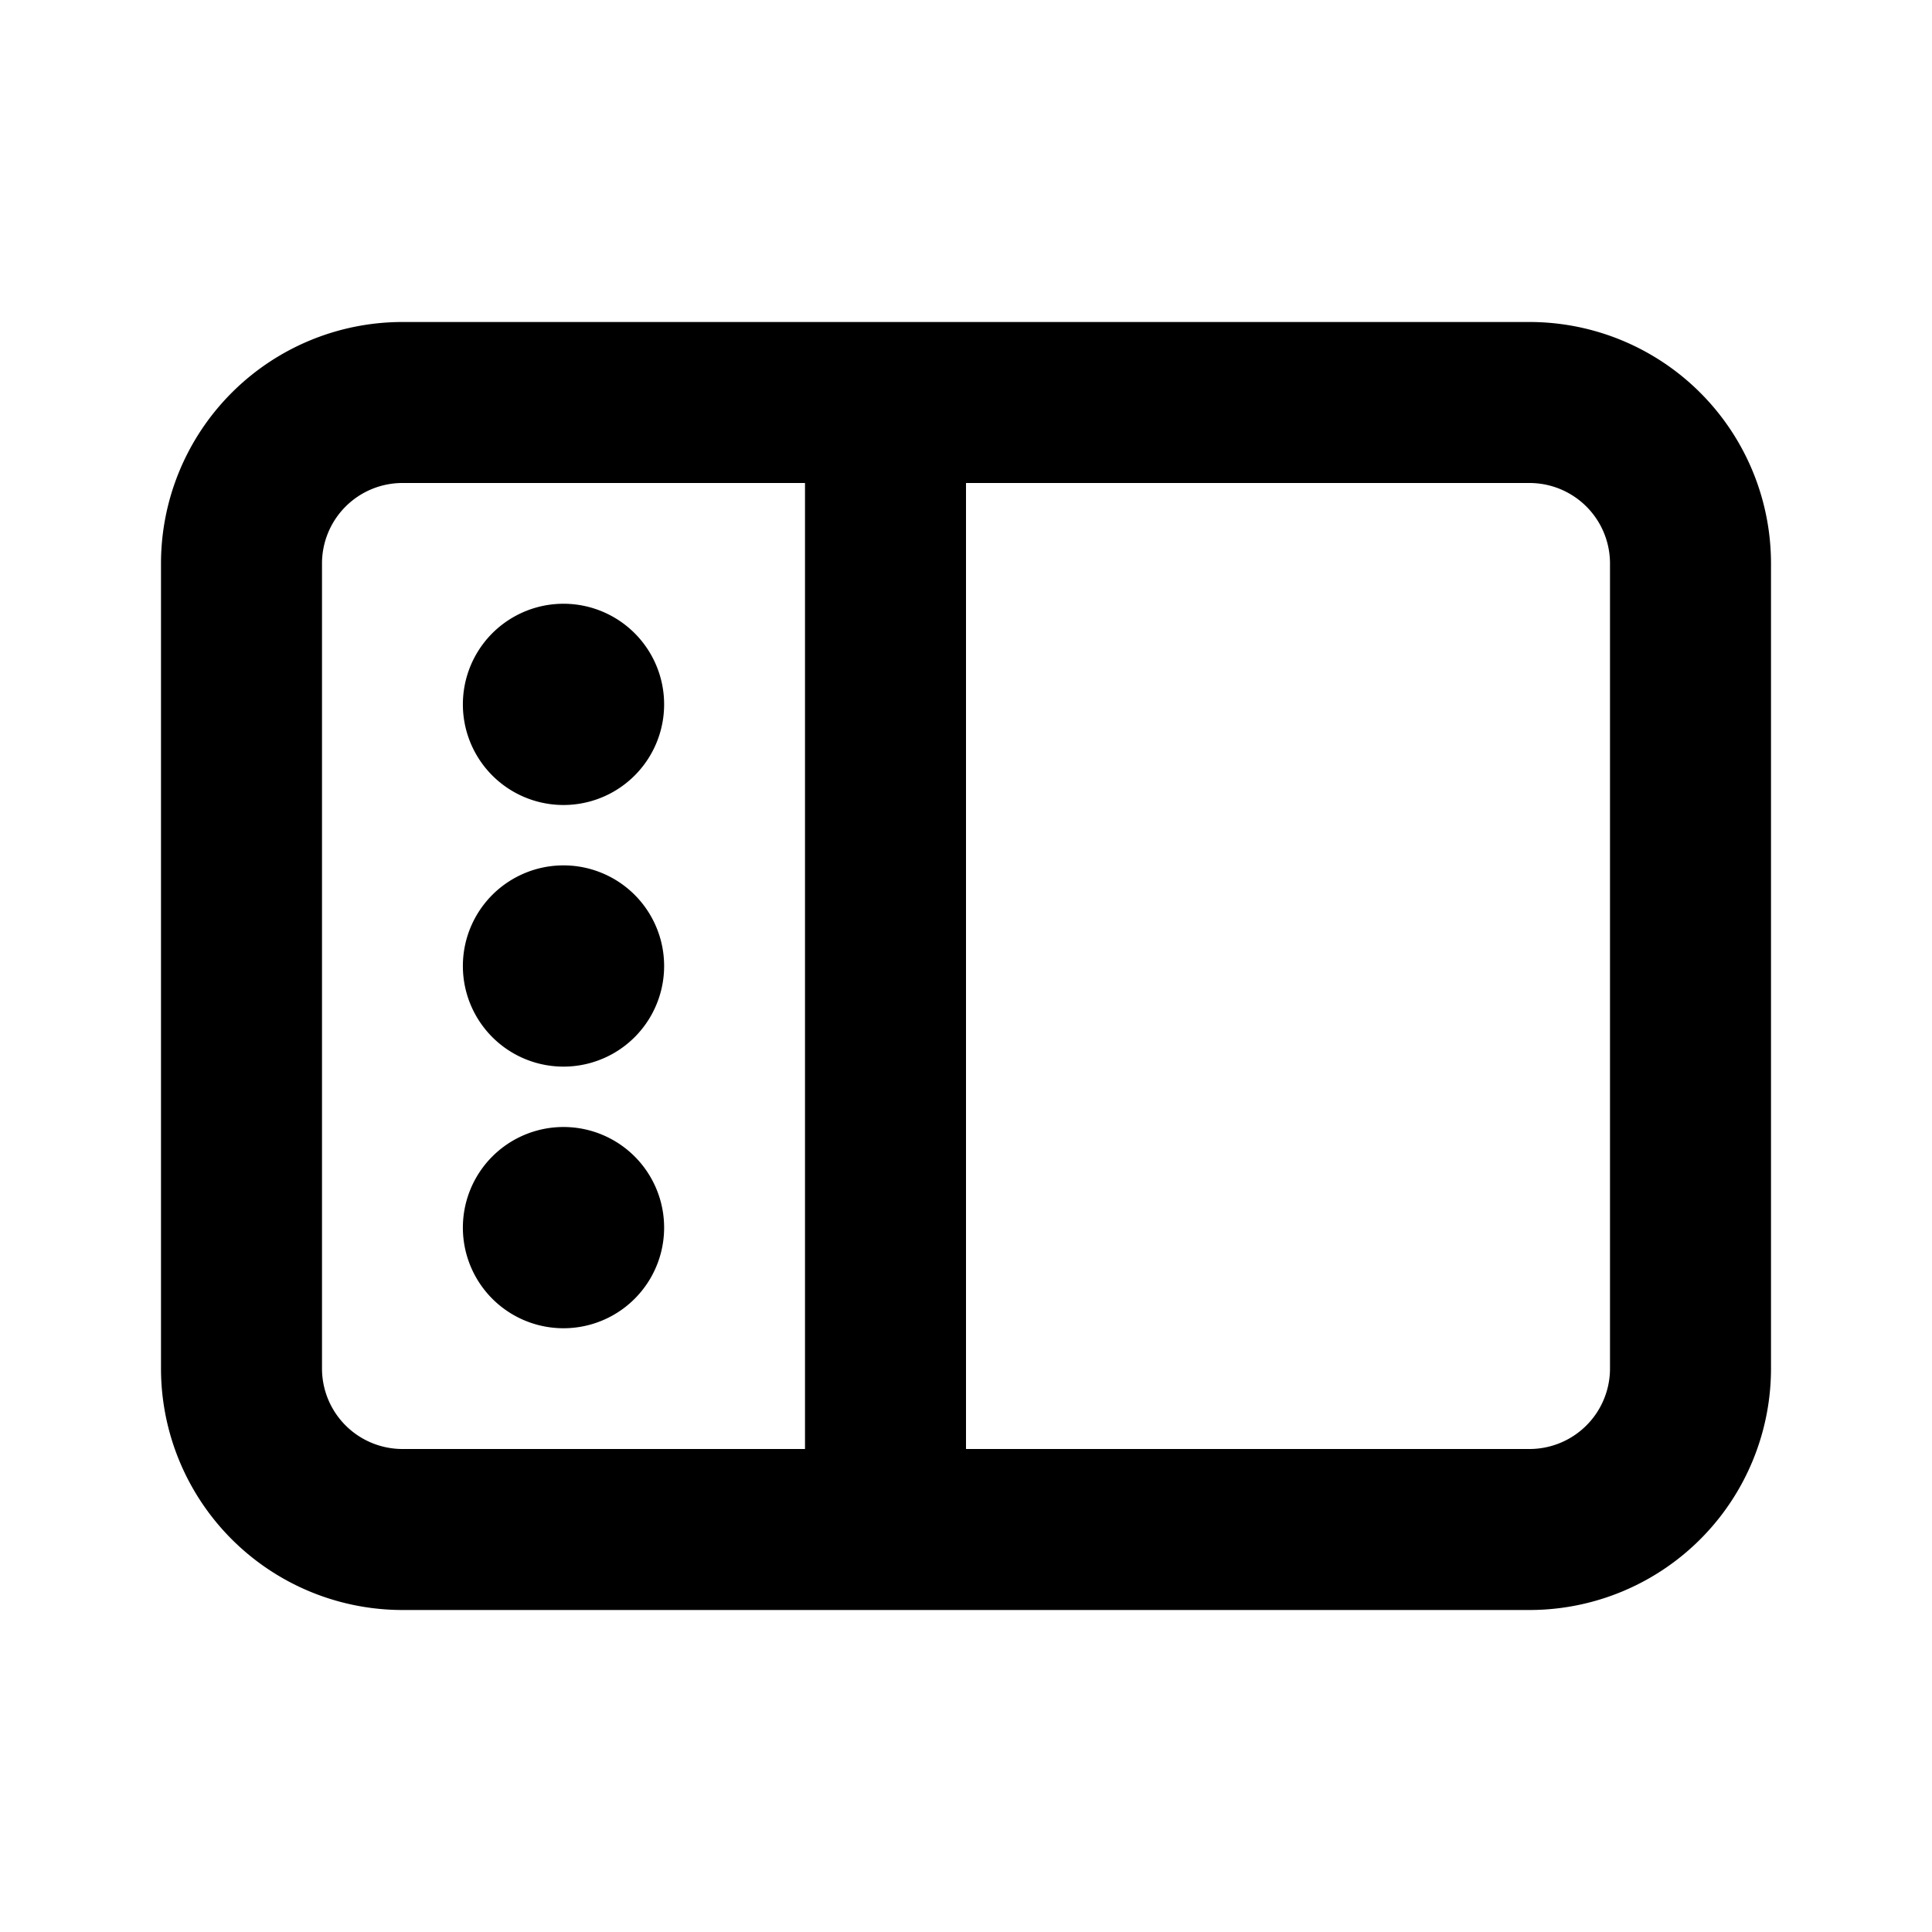 <svg xmlns="http://www.w3.org/2000/svg" width="24" height="24" fill="none" viewBox="0 0 24 24">
  <path stroke="currentColor" stroke-linecap="square" stroke-linejoin="round" stroke-width="2"
    d="M11 5H5a2 2 0 0 0-2 2v10a2 2 0 0 0 2 2h6m0-14h8a2 2 0 0 1 2 2v10a2 2 0 0 1-2 2h-8m0-14v14" />
  <path fill="currentColor" stroke="currentColor" stroke-width=".75"
    d="M6.125 8.75a.875.875 0 1 0 1.75 0 .875.875 0 0 0-1.75 0Zm0 3.25a.875.875 0 1 0 1.75 0 .875.875 0 0 0-1.75 0Zm0 3.25a.875.875 0 1 0 1.75 0 .875.875 0 0 0-1.75 0Z" />
</svg>